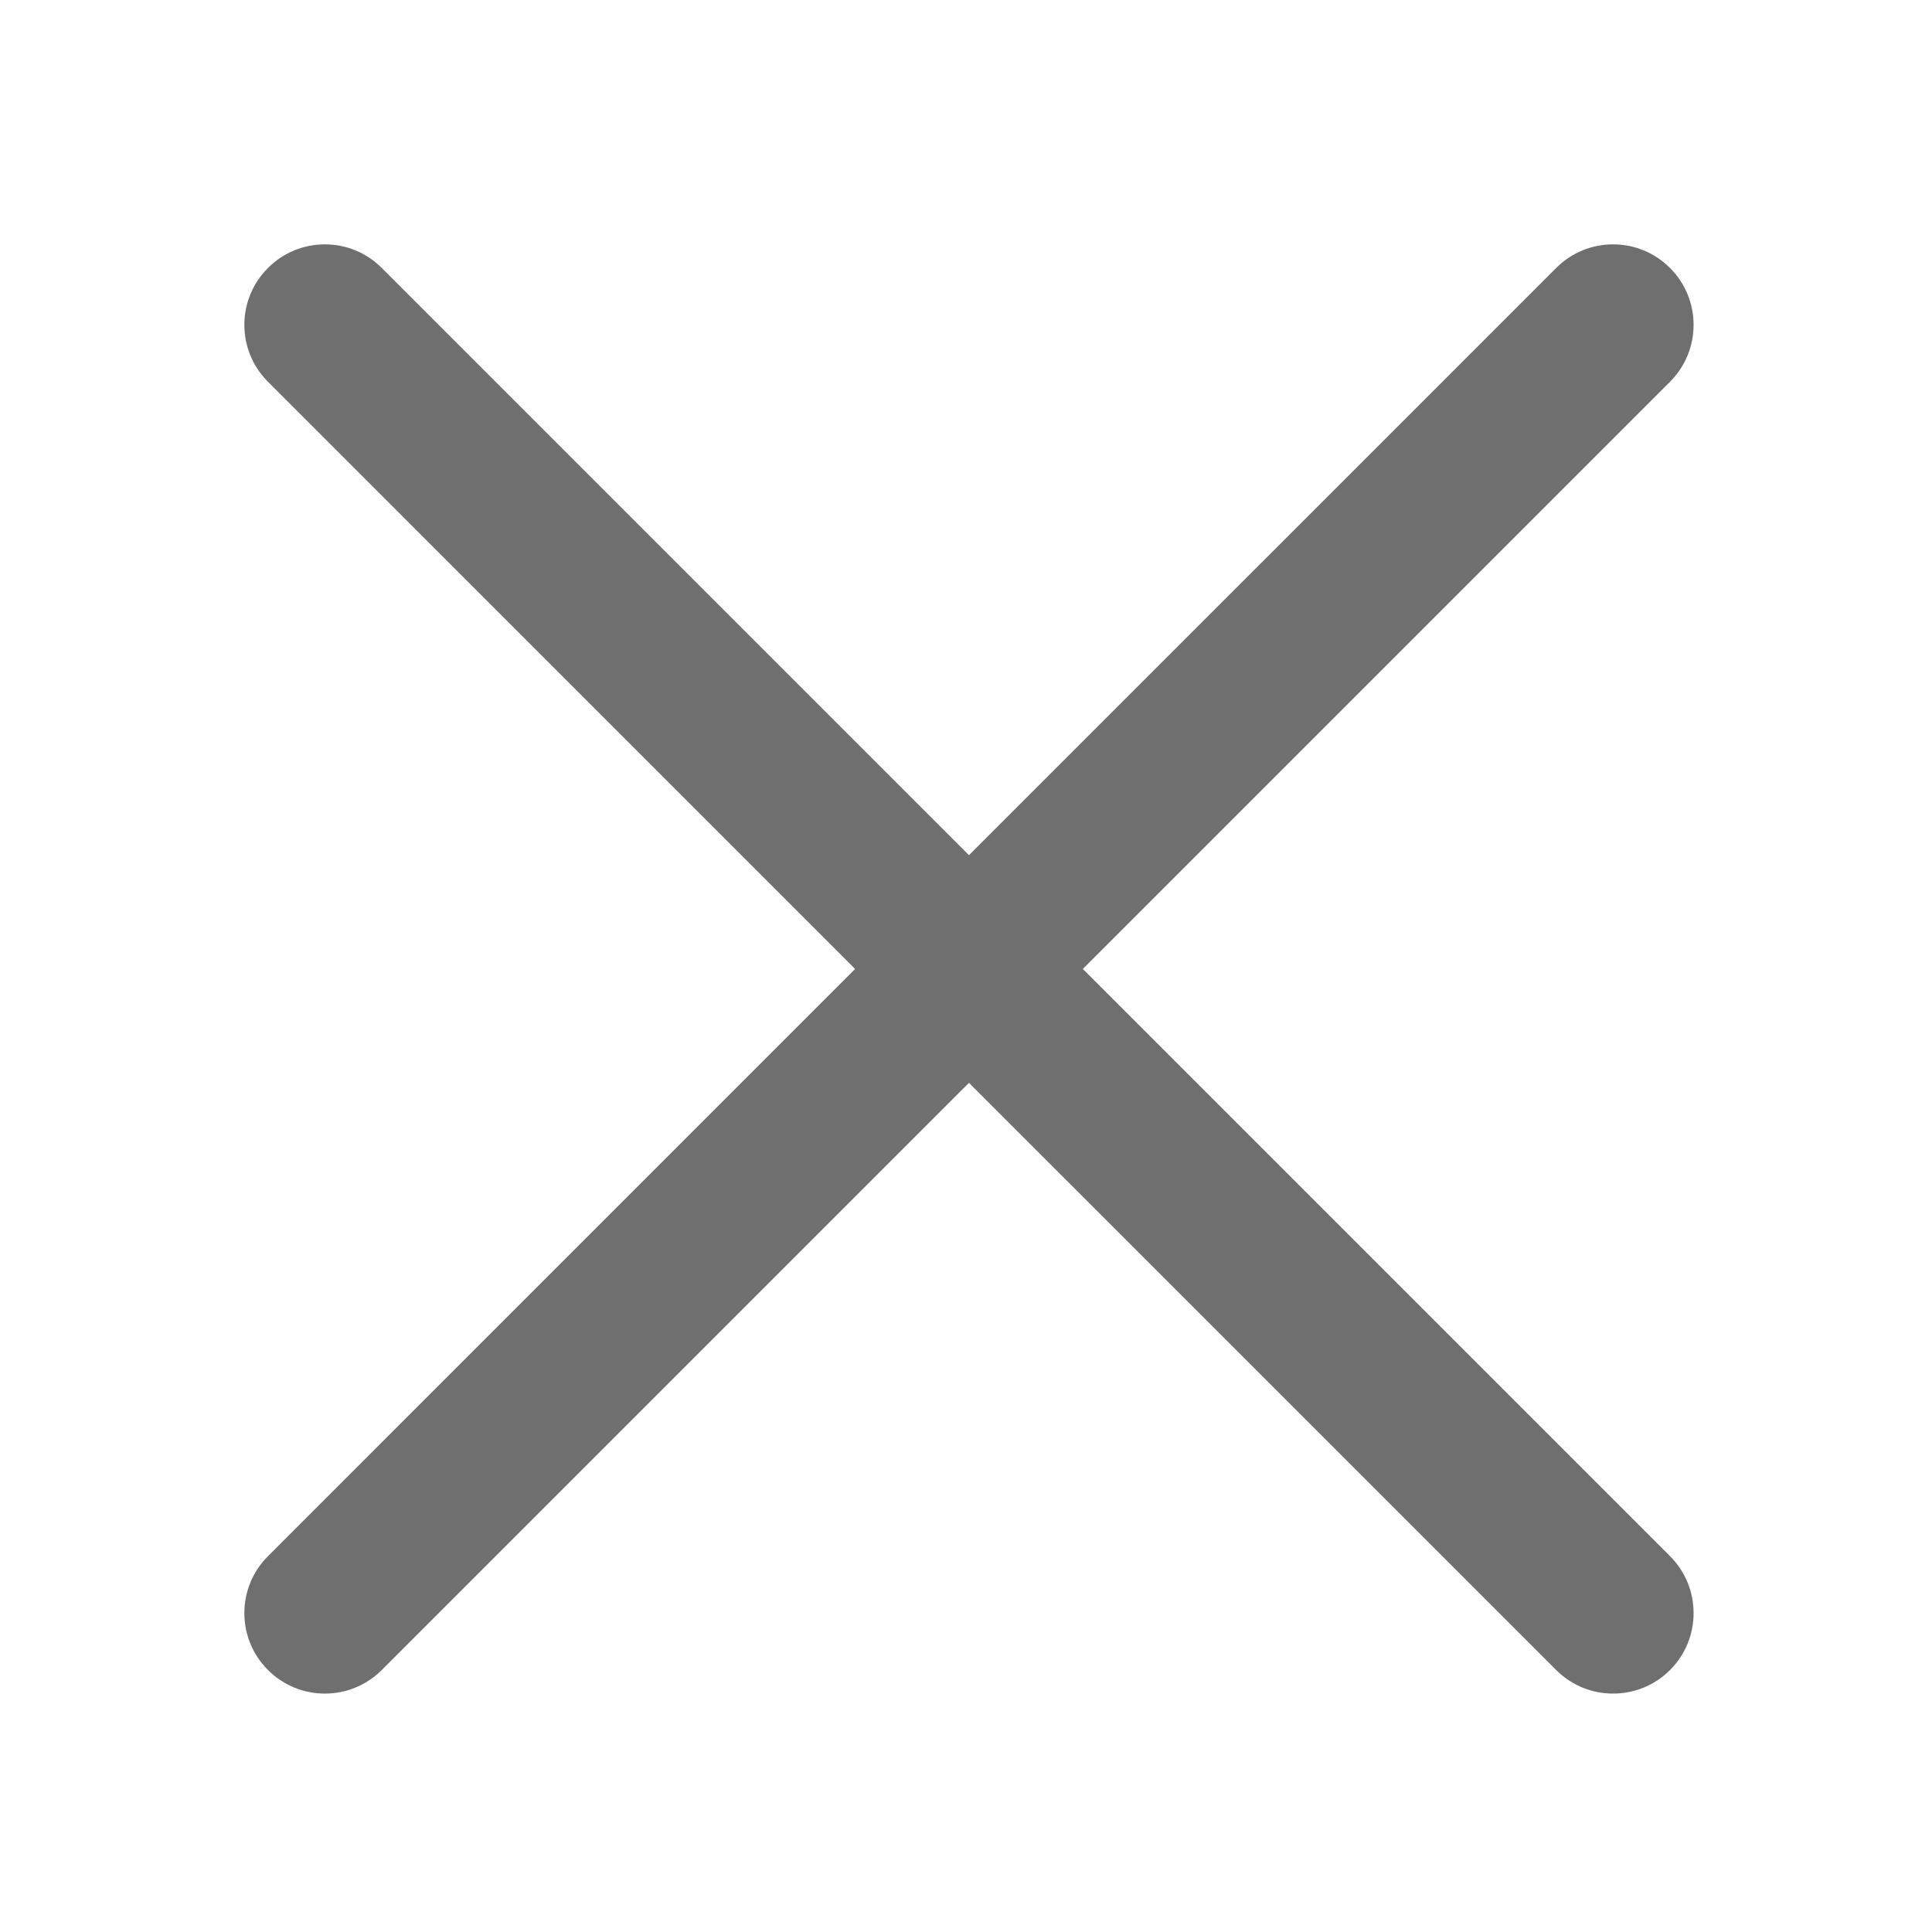 <svg width="30" height="30" viewBox="0 0 30 30" fill="none" xmlns="http://www.w3.org/2000/svg">
<path d="M25.932 4.161C25.444 3.672 24.652 3.672 24.164 4.161L15.046 13.279L5.928 4.161C5.44 3.672 4.649 3.672 4.161 4.161C3.672 4.649 3.672 5.44 4.161 5.928L13.278 15.046L4.161 24.164C3.672 24.652 3.672 25.444 4.161 25.932C4.649 26.42 5.44 26.42 5.928 25.932L15.046 16.814L24.164 25.932C24.652 26.42 25.444 26.42 25.932 25.932C26.42 25.444 26.42 24.652 25.932 24.164L16.814 15.046L25.932 5.928C26.42 5.44 26.42 4.649 25.932 4.161Z" fill="#0F0F0F" fill-opacity="0.6"/>
</svg>
